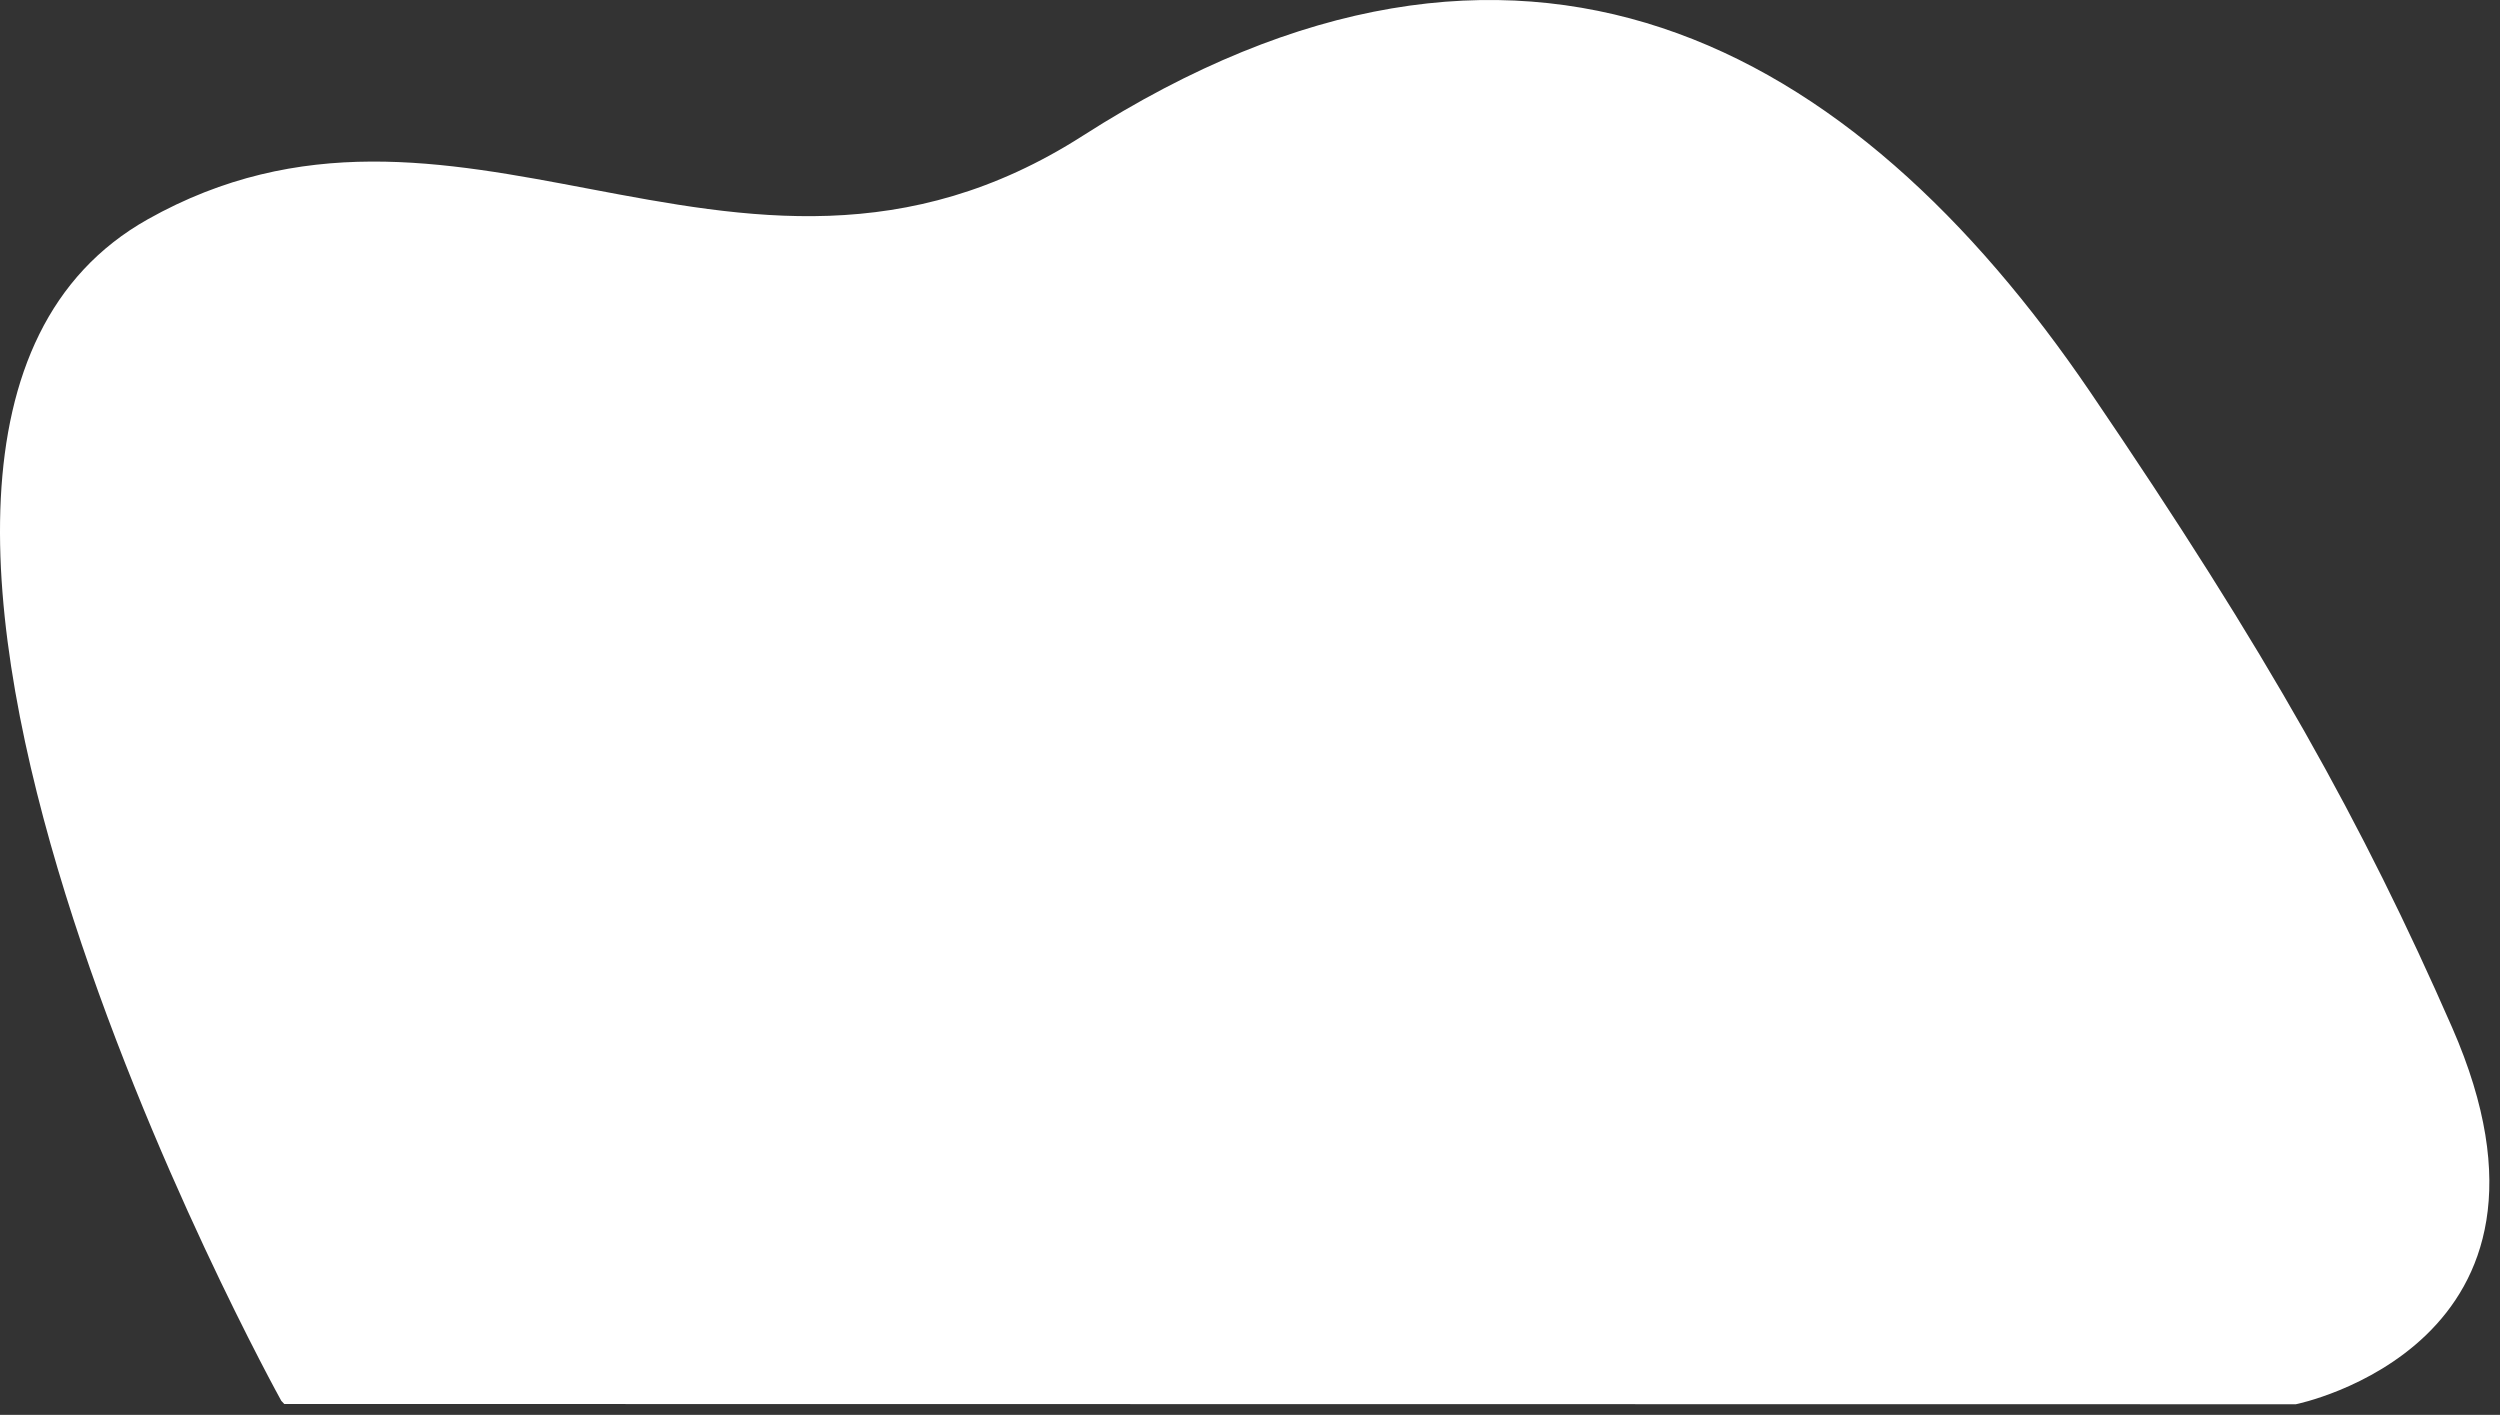 ﻿<?xml version="1.0" encoding="utf-8"?>
<svg version="1.1" xmlns:xlink="http://www.w3.org/1999/xlink" width="235px" height="133px" xmlns="http://www.w3.org/2000/svg">
  <rect width="100%" height="100%" fill="#333333" stroke="none"/>
  <g transform="matrix(1 0 0 1 -21 -24 )">
    <path d="M 26.722 131.975  L 26.442 131.677  C 26.442 131.677  -23.497 41.629  13.884 20.618  C 28.226 12.556  41.72 15.155  55.415 17.755  C 70.199 20.56  85.217 23.365  101.785 12.759  C 142.962 -13.598  174.178 4.047  196.487 36.858  C 213.231 61.479  222.099 77.406  230.497 96.578  C 243.578 126.437  215.809 132  215.809 132  C 215.809 132  26.722 131.975  26.722 131.975  Z " fill-rule="nonzero" fill="#ffffff" stroke="none" transform="matrix(1 0 0 1 21 24 )" />
  </g>
</svg>